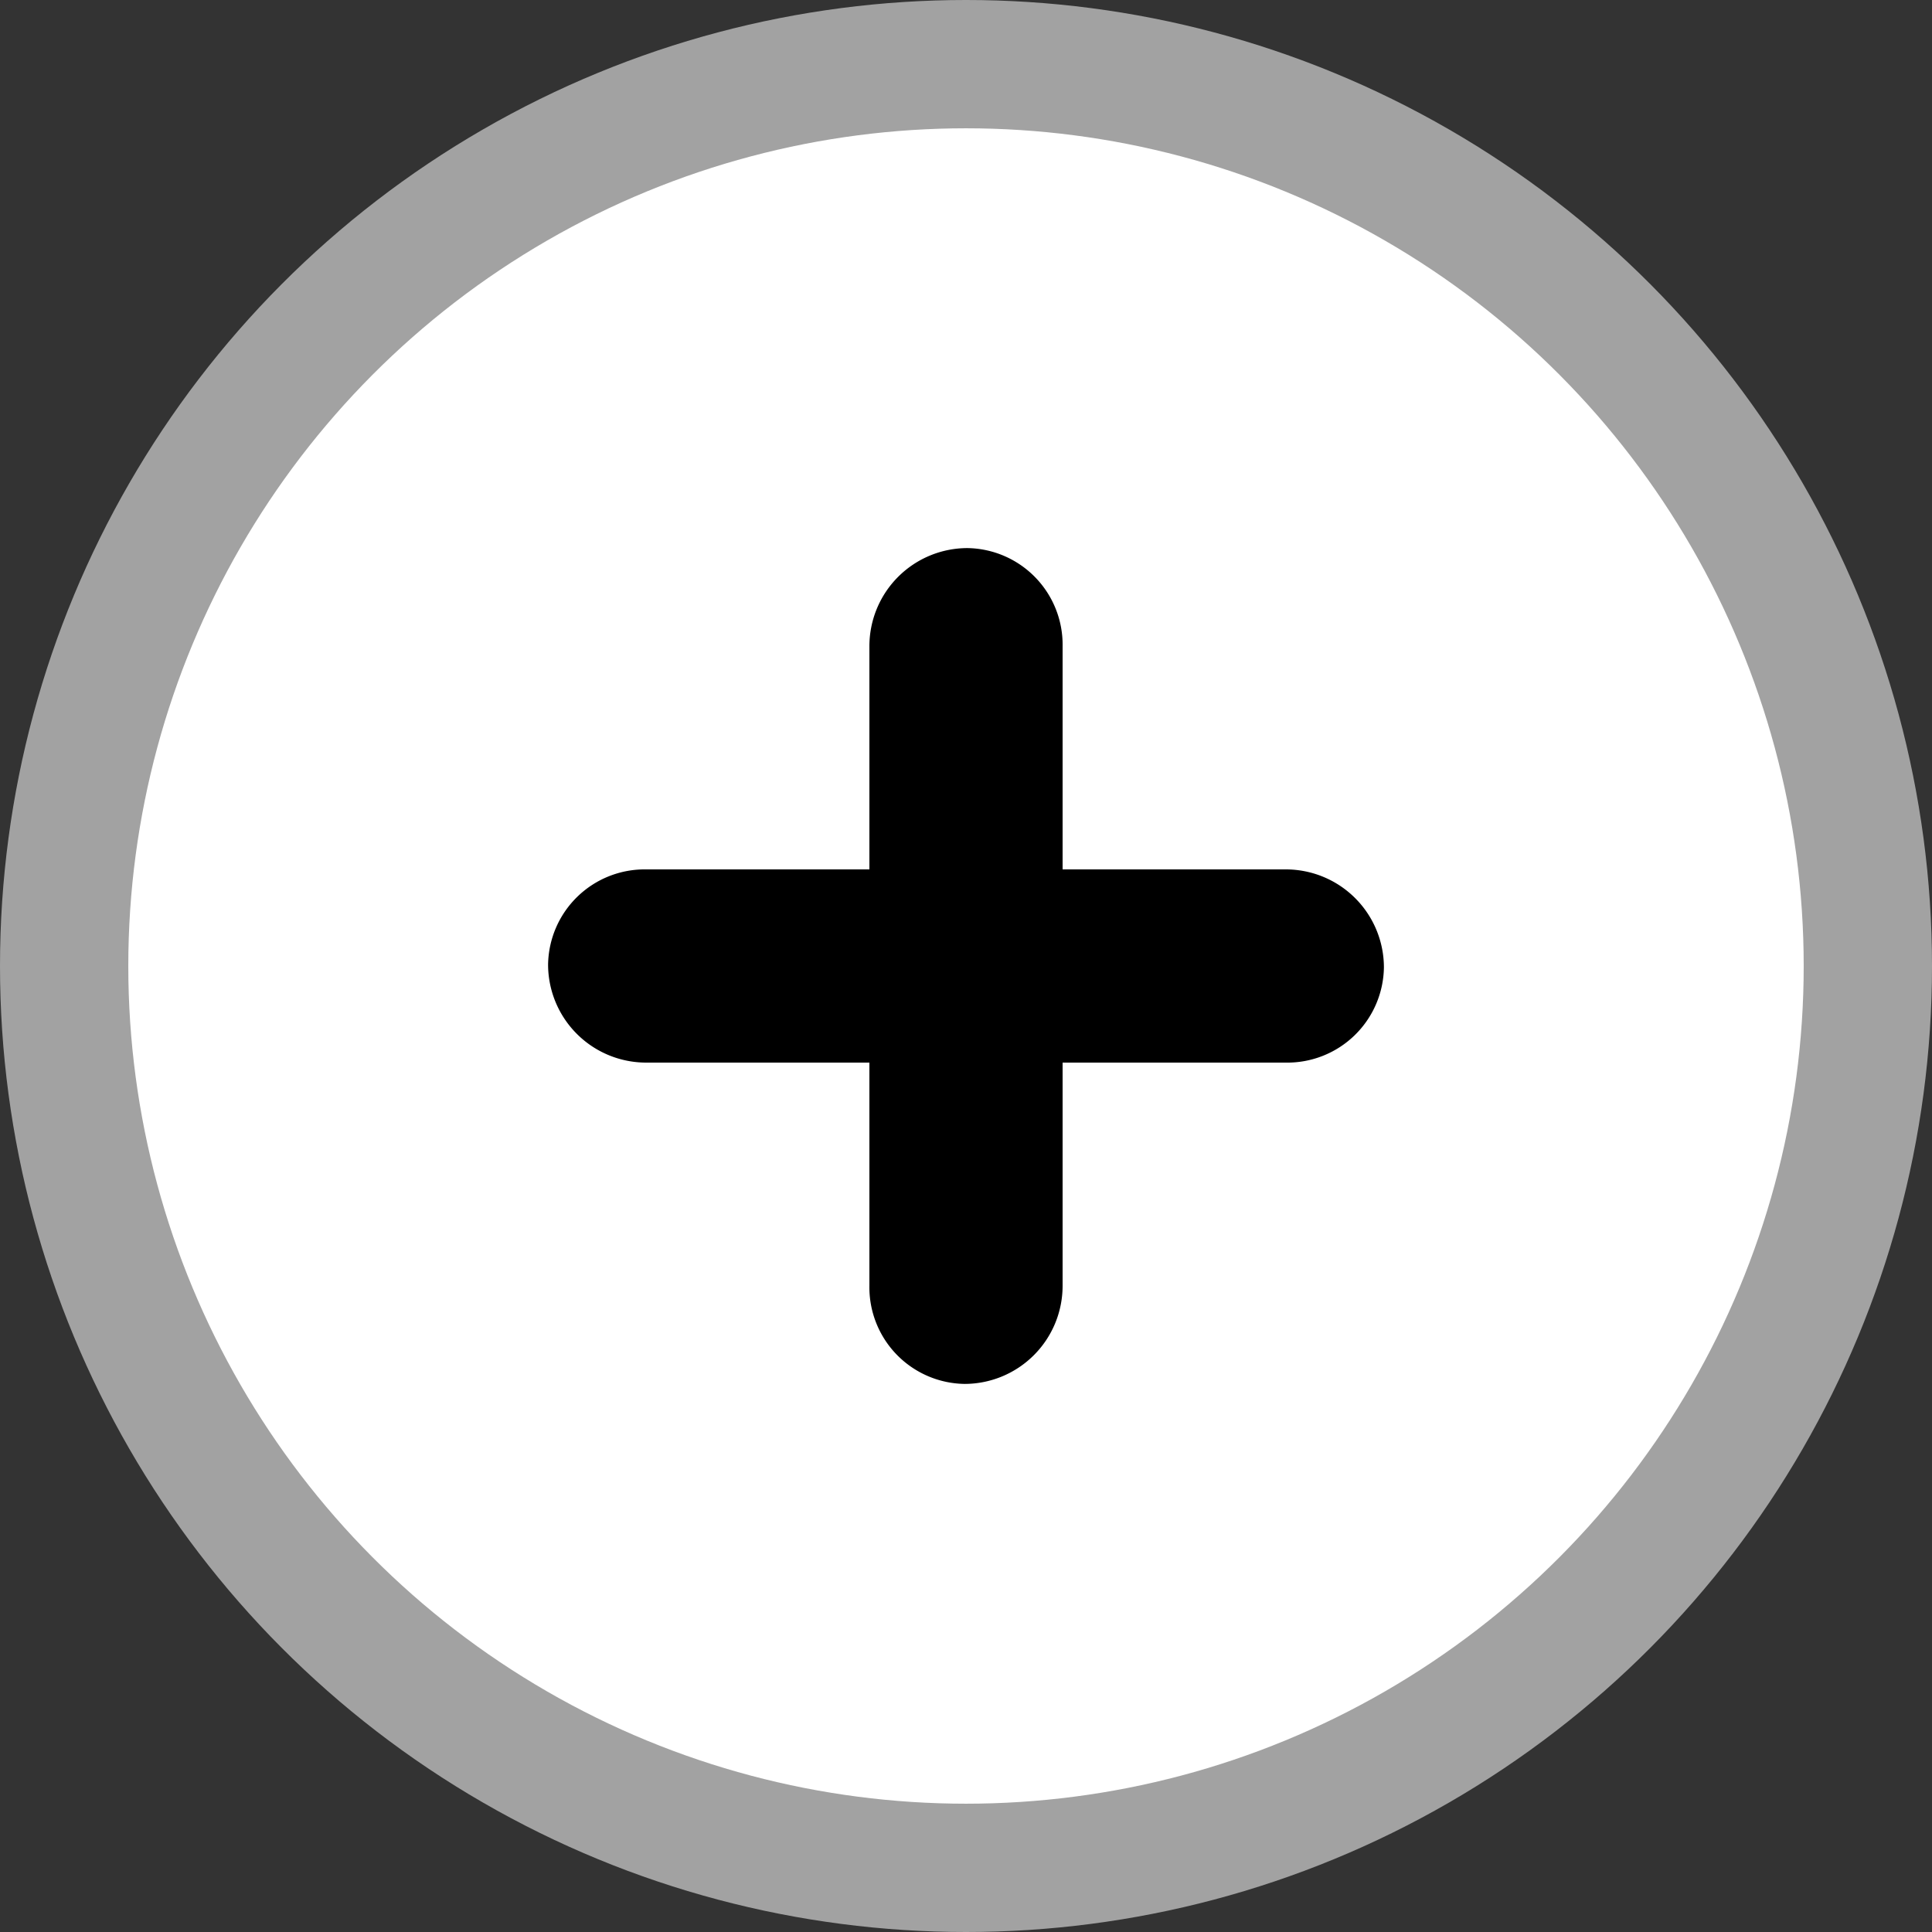 <?xml version="1.0" encoding="UTF-8" standalone="no"?>
<svg
   shape-rendering="geometricPrecision"
   text-rendering="geometricPrecision"
   image-rendering="optimizeQuality"
   fill-rule="evenodd"
   clip-rule="evenodd"
   viewBox="0 0 512 512"
   version="1.1"
   id="svg4"
   sodipodi:docname="button_new.svg"
   width="512"
   height="512"
   inkscape:version="1.1.2 (0a00cf5339, 2022-02-04)"
   xmlns:inkscape="http://www.inkscape.org/namespaces/inkscape"
   xmlns:sodipodi="http://sodipodi.sourceforge.net/DTD/sodipodi-0.dtd"
   xmlns="http://www.w3.org/2000/svg"
   xmlns:svg="http://www.w3.org/2000/svg">
  <rect x="0" y="0" width="512" height="512" fill="#333333" stroke="none"/>
  <defs
     id="defs8">
    <inkscape:path-effect
       effect="fillet_chamfer"
       id="path-effect1224"
       is_visible="true"
       lpeversion="1"
       satellites_param="F,0,0,1,0,26,0,1 @ F,0,0,1,0,26,0,1 @ F,0,0,1,0,26,0,1 @ F,0,0,1,0,26,0,1"
       unit="px"
       method="auto"
       mode="F"
       radius="26"
       chamfer_steps="1"
       flexible="false"
       use_knot_distance="true"
       apply_no_radius="true"
       apply_with_radius="true"
       only_selected="false"
       hide_knots="false" />
    <inkscape:path-effect
       effect="fillet_chamfer"
       id="path-effect1224-9"
       is_visible="true"
       lpeversion="1"
       satellites_param="F,0,0,1,0,26,0,1 @ F,0,0,1,0,26,0,1 @ F,0,0,1,0,26,0,1 @ F,0,0,1,0,26,0,1"
       unit="px"
       method="auto"
       mode="F"
       radius="26"
       chamfer_steps="1"
       flexible="false"
       use_knot_distance="true"
       apply_no_radius="true"
       apply_with_radius="true"
       only_selected="false"
       hide_knots="false" />
  </defs>
  <sodipodi:namedview
     id="namedview6"
     pagecolor="#ffffff"
     bordercolor="#666666"
     borderopacity="1.0"
     inkscape:pageshadow="2"
     inkscape:pageopacity="0.0"
     inkscape:pagecheckerboard="0"
     showgrid="false"
     width="600px"
     inkscape:zoom="0.99999999"
     inkscape:cx="258"
     inkscape:cy="319.5"
     inkscape:window-width="2560"
     inkscape:window-height="1521"
     inkscape:window-x="0"
     inkscape:window-y="0"
     inkscape:window-maximized="1"
     inkscape:current-layer="svg4"
     showguides="true"
     inkscape:guide-bbox="true" />
  <circle
     style="fill:#a2a2a2;fill-opacity:1;stroke-width:2.709"
     id="path2353"
     cx="256"
     cy="256"
     r="256" />
  <circle
     style="fill:#ffffff;stroke-width:1.302"
     id="path844"
     cx="256"
     cy="256"
     r="222" />
  <path
     id="rect949-8"
     style="fill:#000000;fill-opacity:1;stroke-width:1.515"
     d="m 281.6,171.25 v 169.5 a 26,26 135 0 1 -26,26 25.603,25.603 45.895 0 1 -25.2,-26 v -169.5 a 26,26 135 0 1 26,-26 25.603,25.603 45.895 0 1 25.2,26 z"
     inkscape:path-effect="#path-effect1224-9"
     inkscape:original-d="m 281.6,145.25 v 221.5 h -51.2 v -221.5 z" />
  <path
     id="rect949"
     style="fill:#000000;fill-opacity:1;stroke-width:1.515"
     d="m 171.25,230.4 h 169.5 a 26,26 45 0 1 26,26 25.603,25.603 135.895 0 1 -26,25.2 h -169.5 a 26,26 45 0 1 -26,-26 25.603,25.603 135.895 0 1 26,-25.2 z"
     inkscape:path-effect="#path-effect1224"
     inkscape:original-d="m 145.25,230.4 h 221.5 v 51.2 h -221.5 z" />
</svg>
